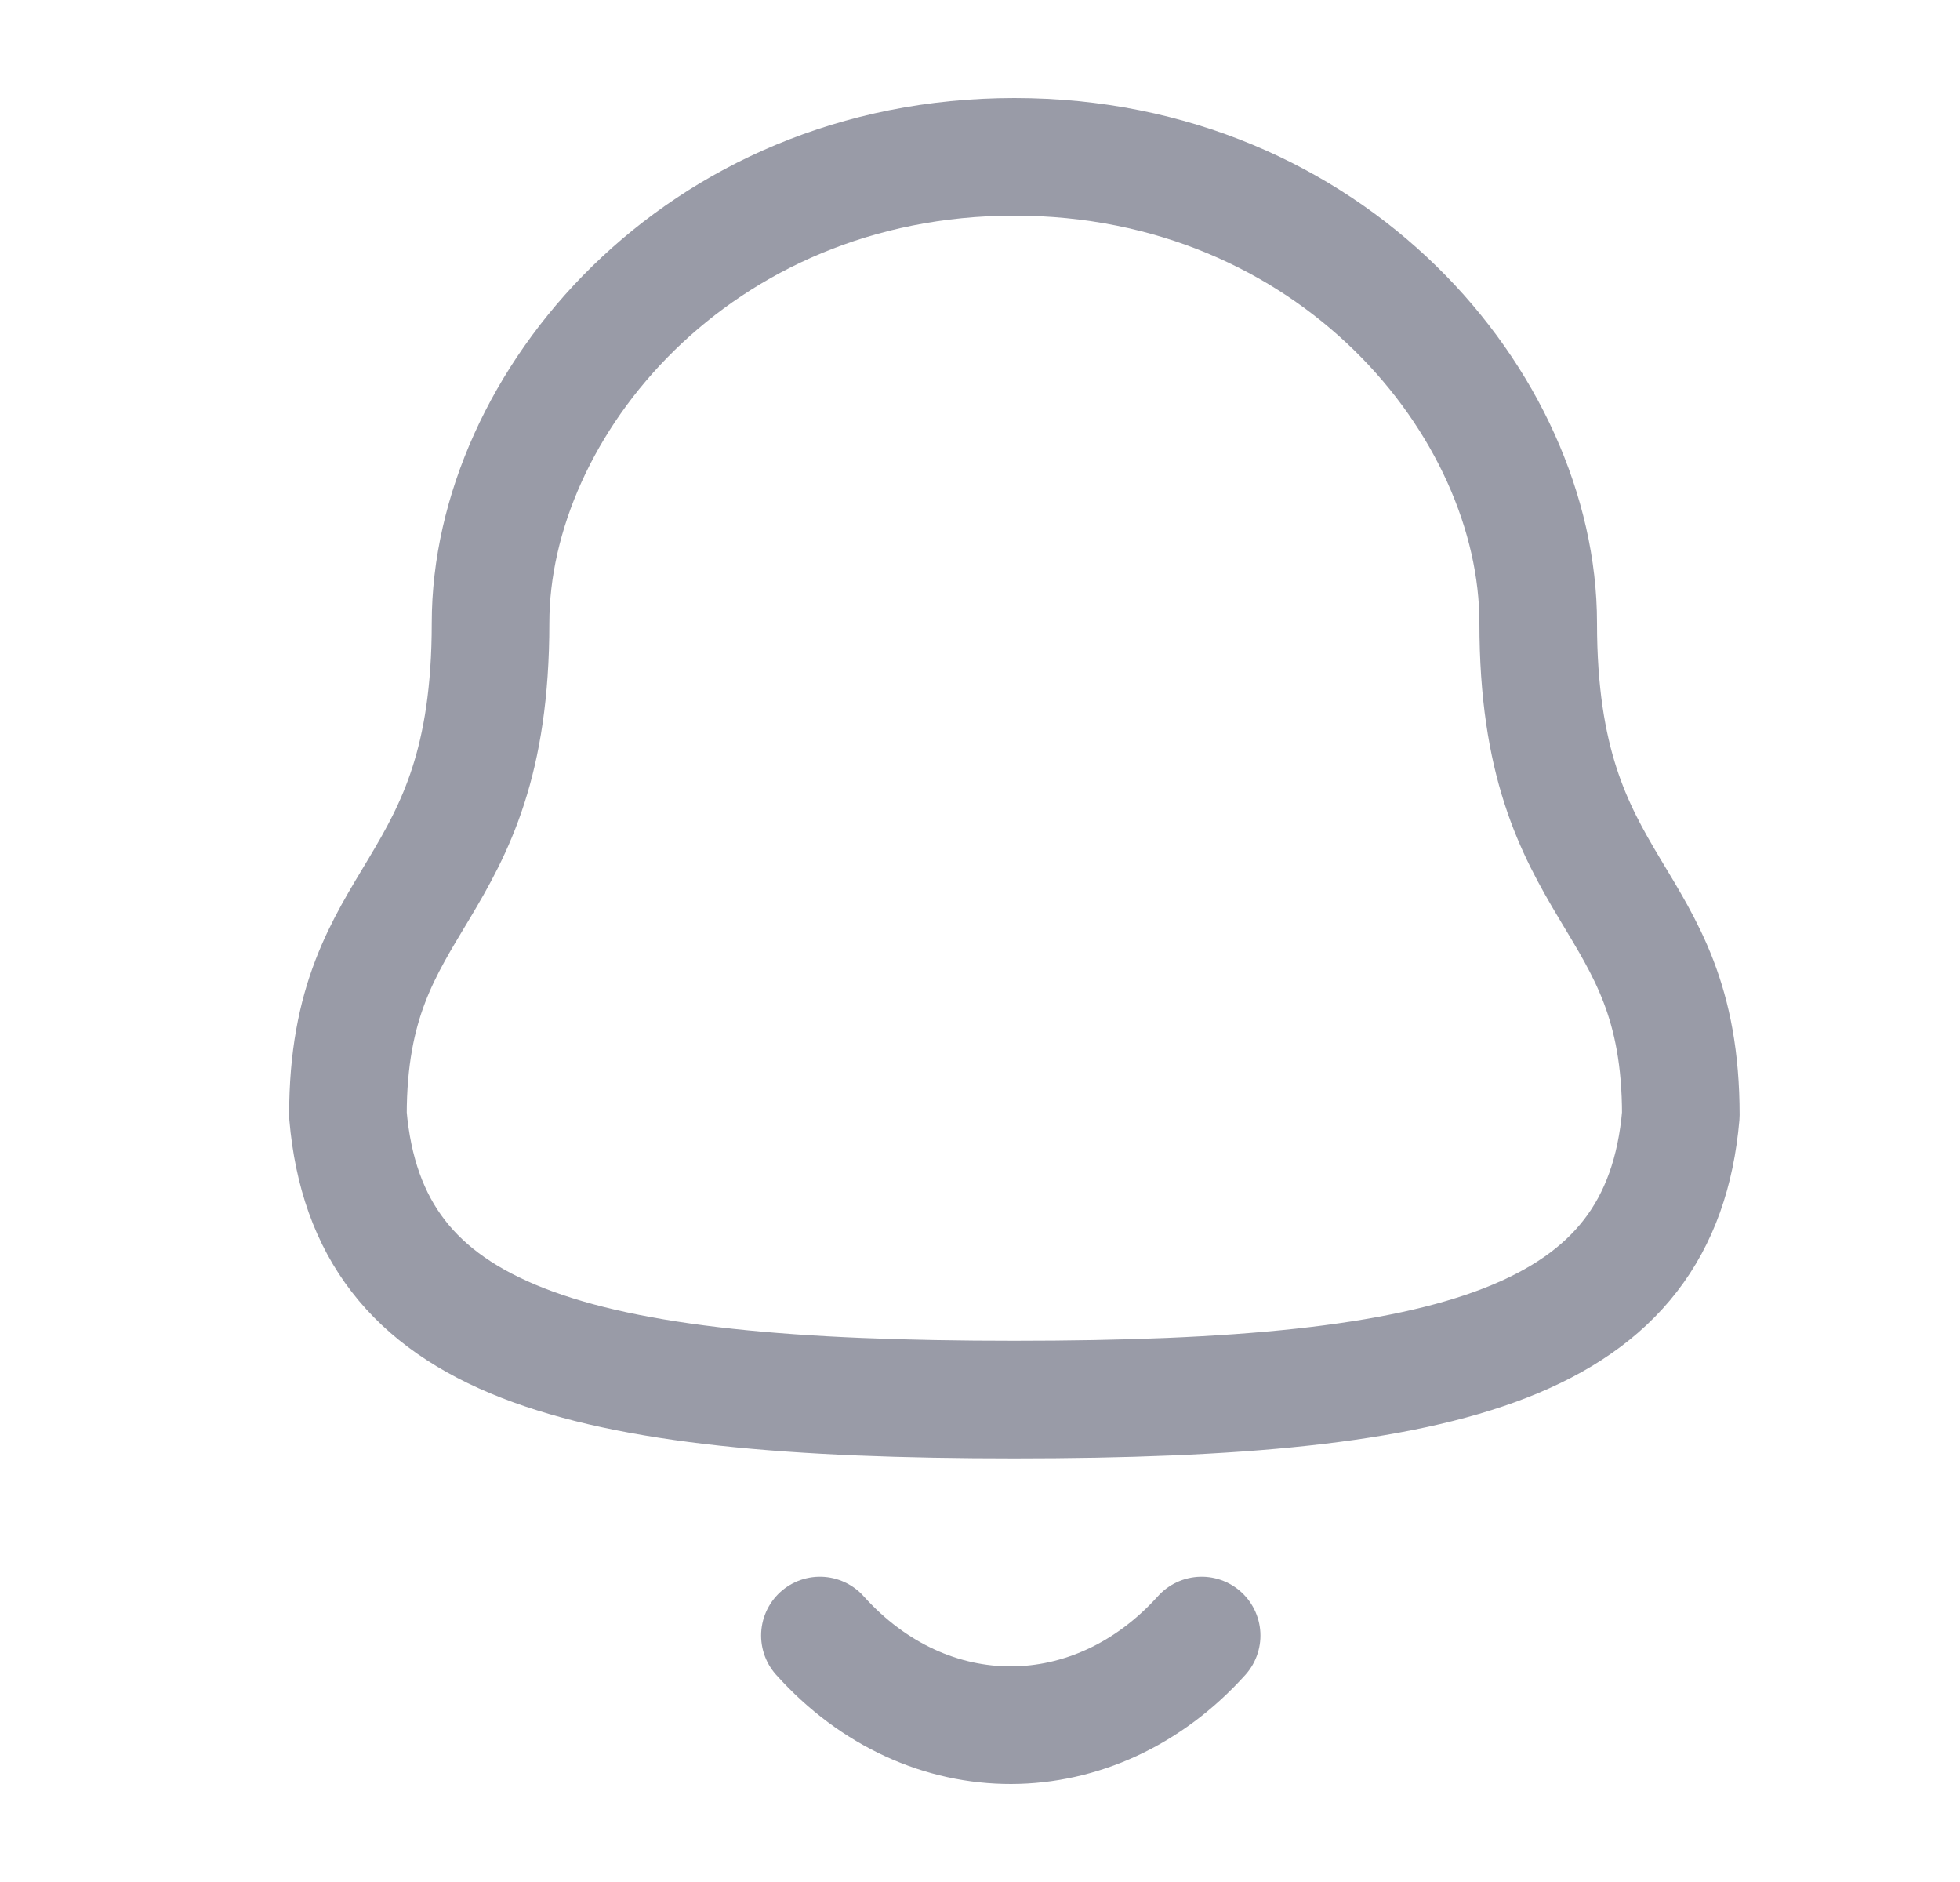 <svg width="25" height="24" viewBox="0 0 25 24" fill="none" xmlns="http://www.w3.org/2000/svg">
    <path fill-rule="evenodd" clip-rule="evenodd"
          d="M12.938 17.848C18.578 17.848 21.186 17.124 21.439 14.22C21.439 11.319 19.62 11.505 19.62 7.945C19.62 5.164 16.984 2 12.938 2C8.893 2 6.257 5.164 6.257 7.945C6.257 11.505 4.438 11.319 4.438 14.22C4.691 17.135 7.3 17.848 12.938 17.848Z"
          stroke="#999BA7" stroke-width="1.5" stroke-linecap="round" stroke-linejoin="round"/>
    <path d="M15.327 20.857C13.963 22.372 11.835 22.39 10.458 20.857" stroke="#999BA7" stroke-width="1.5"
          stroke-linecap="round" stroke-linejoin="round"/>
</svg>
